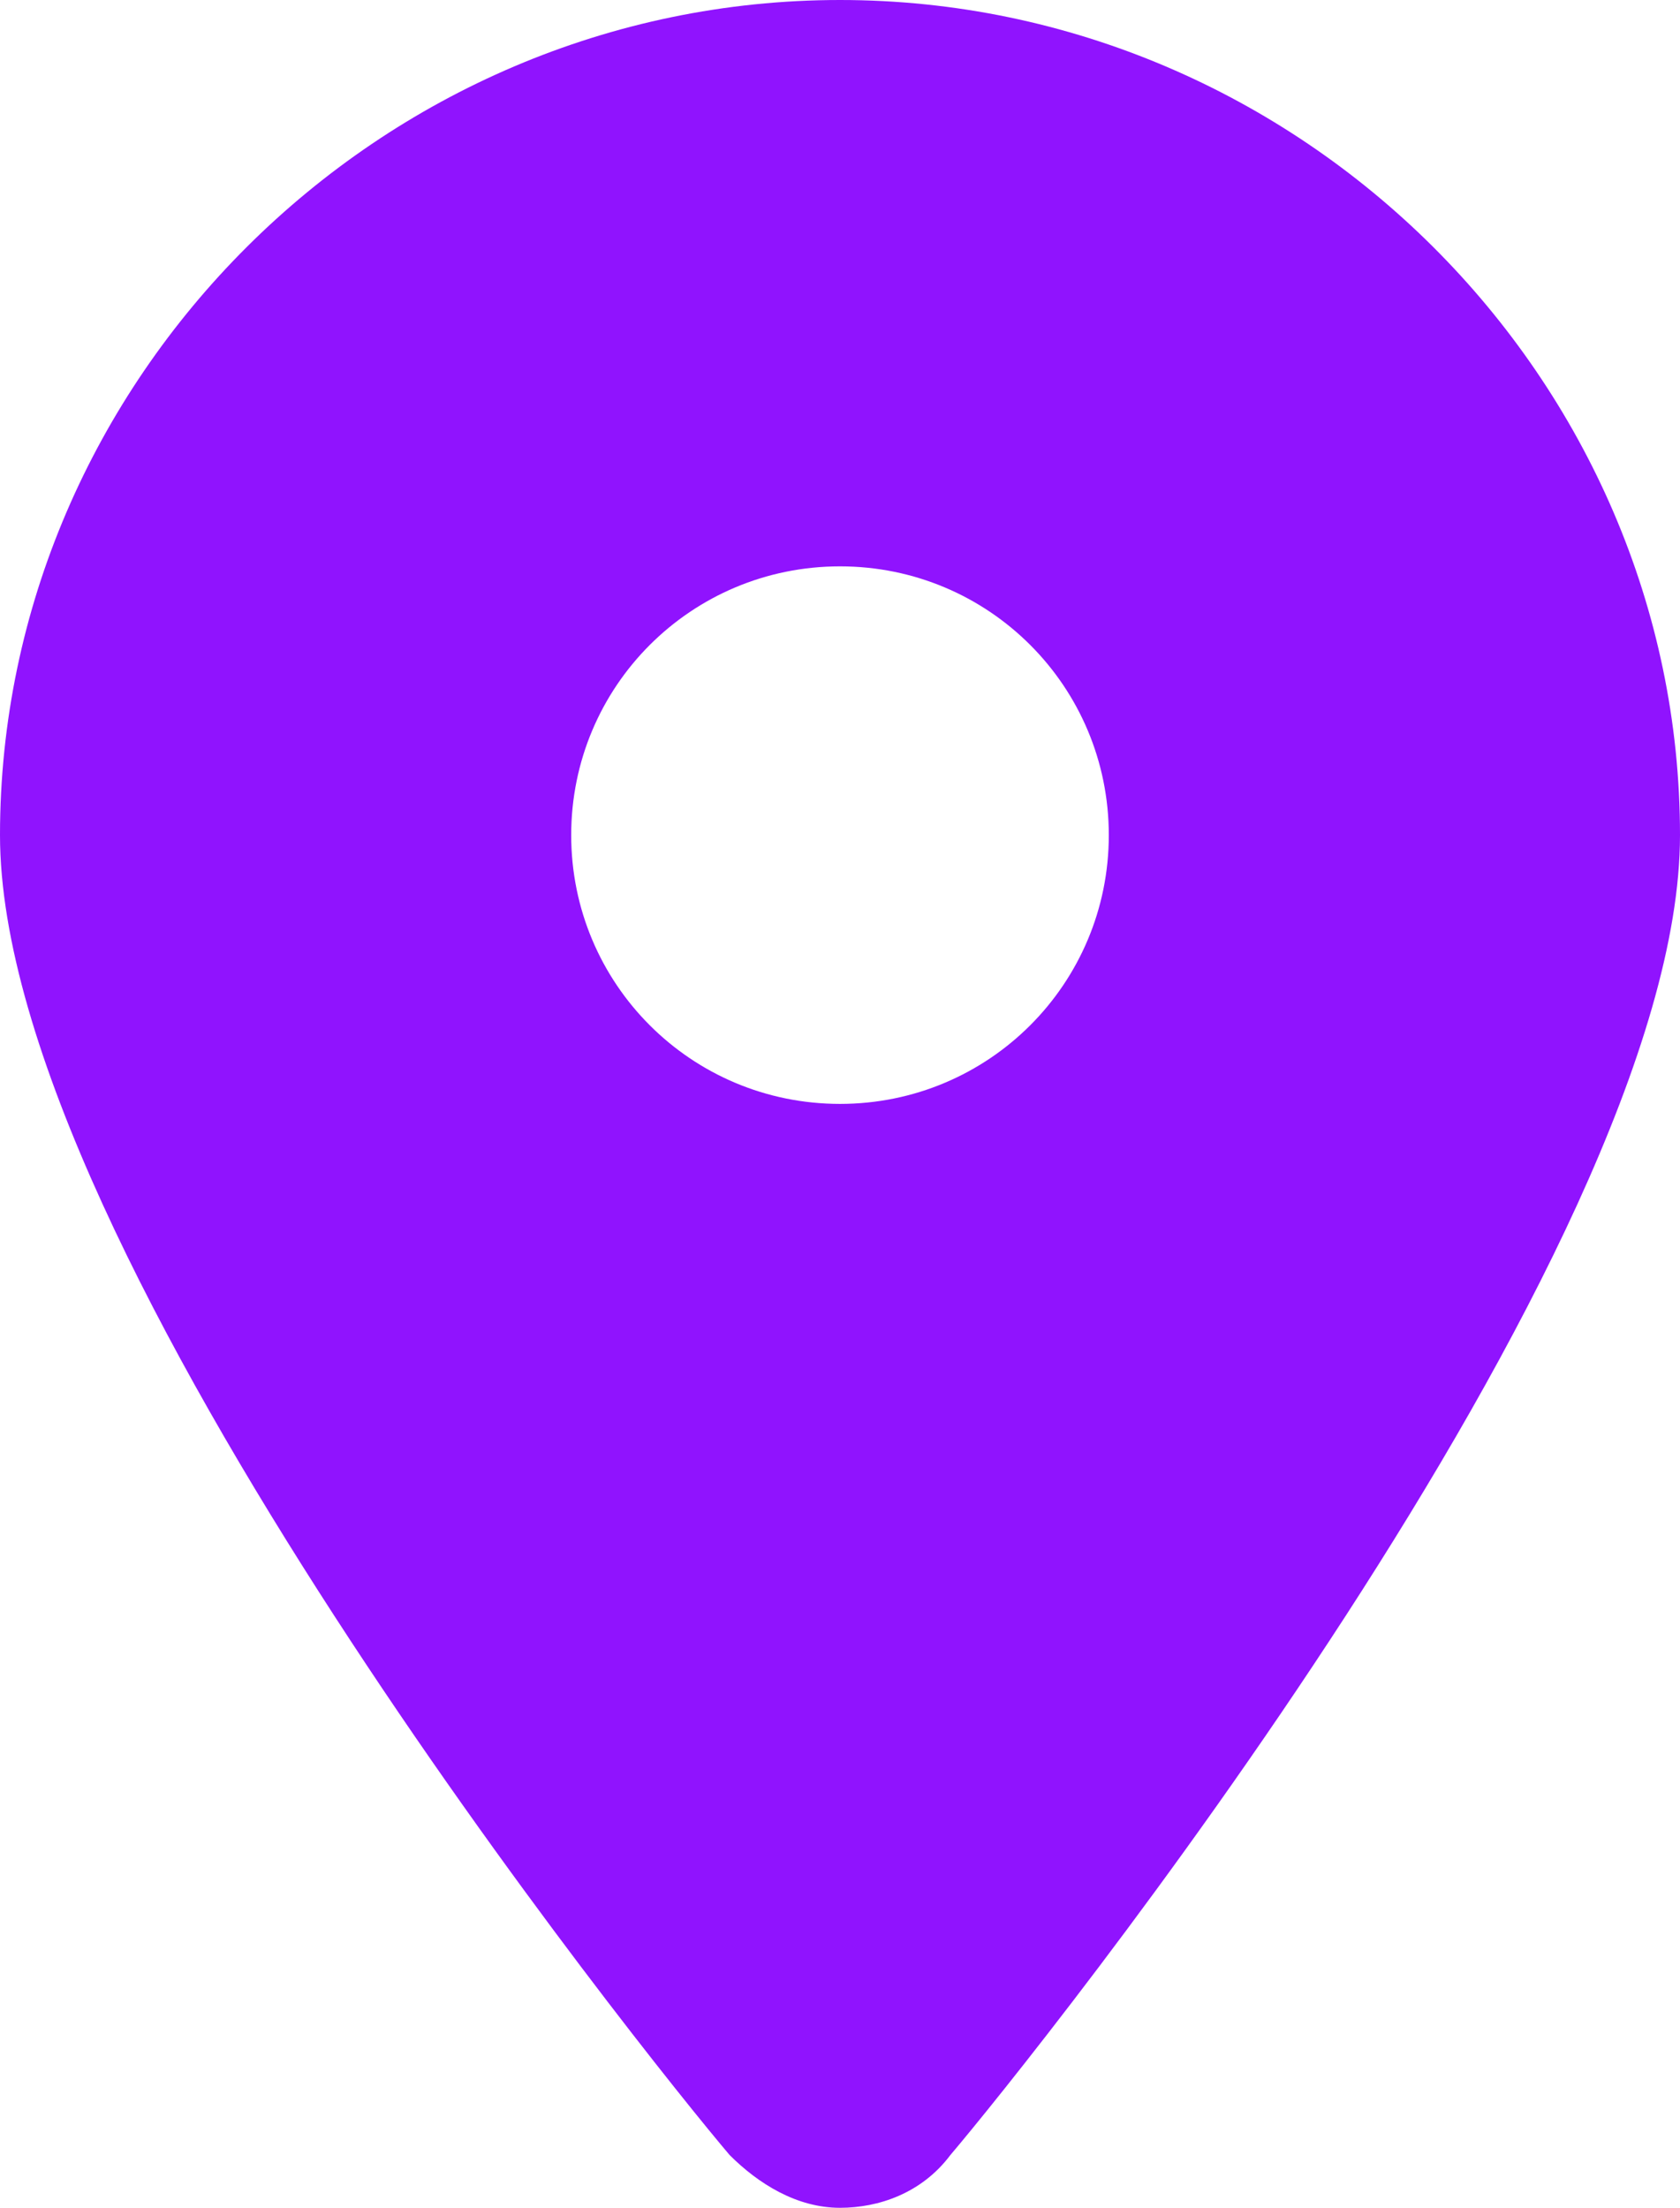 <svg xmlns="http://www.w3.org/2000/svg" viewBox="0 0 35 46">
    <path fill="#9013fe" d="M17.5 23c-3.1 0-5.6-2.5-5.6-5.6 0-3.1 2.5-5.6 5.6-5.6 3.1 0 5.6 2.5 5.6 5.6 0 3.1-2.5 5.6-5.6 5.6zm0-23C7.9 0 0 7.9 0 17.4c0 8.7 13.5 25.5 15.2 27.5.6.6 1.4 1.1 2.3 1.1.8 0 1.7-.3 2.3-1.1 1.7-2 15.2-18.8 15.2-27.5C35 7.9 27.1 0 17.5 0z"/>
</svg>
